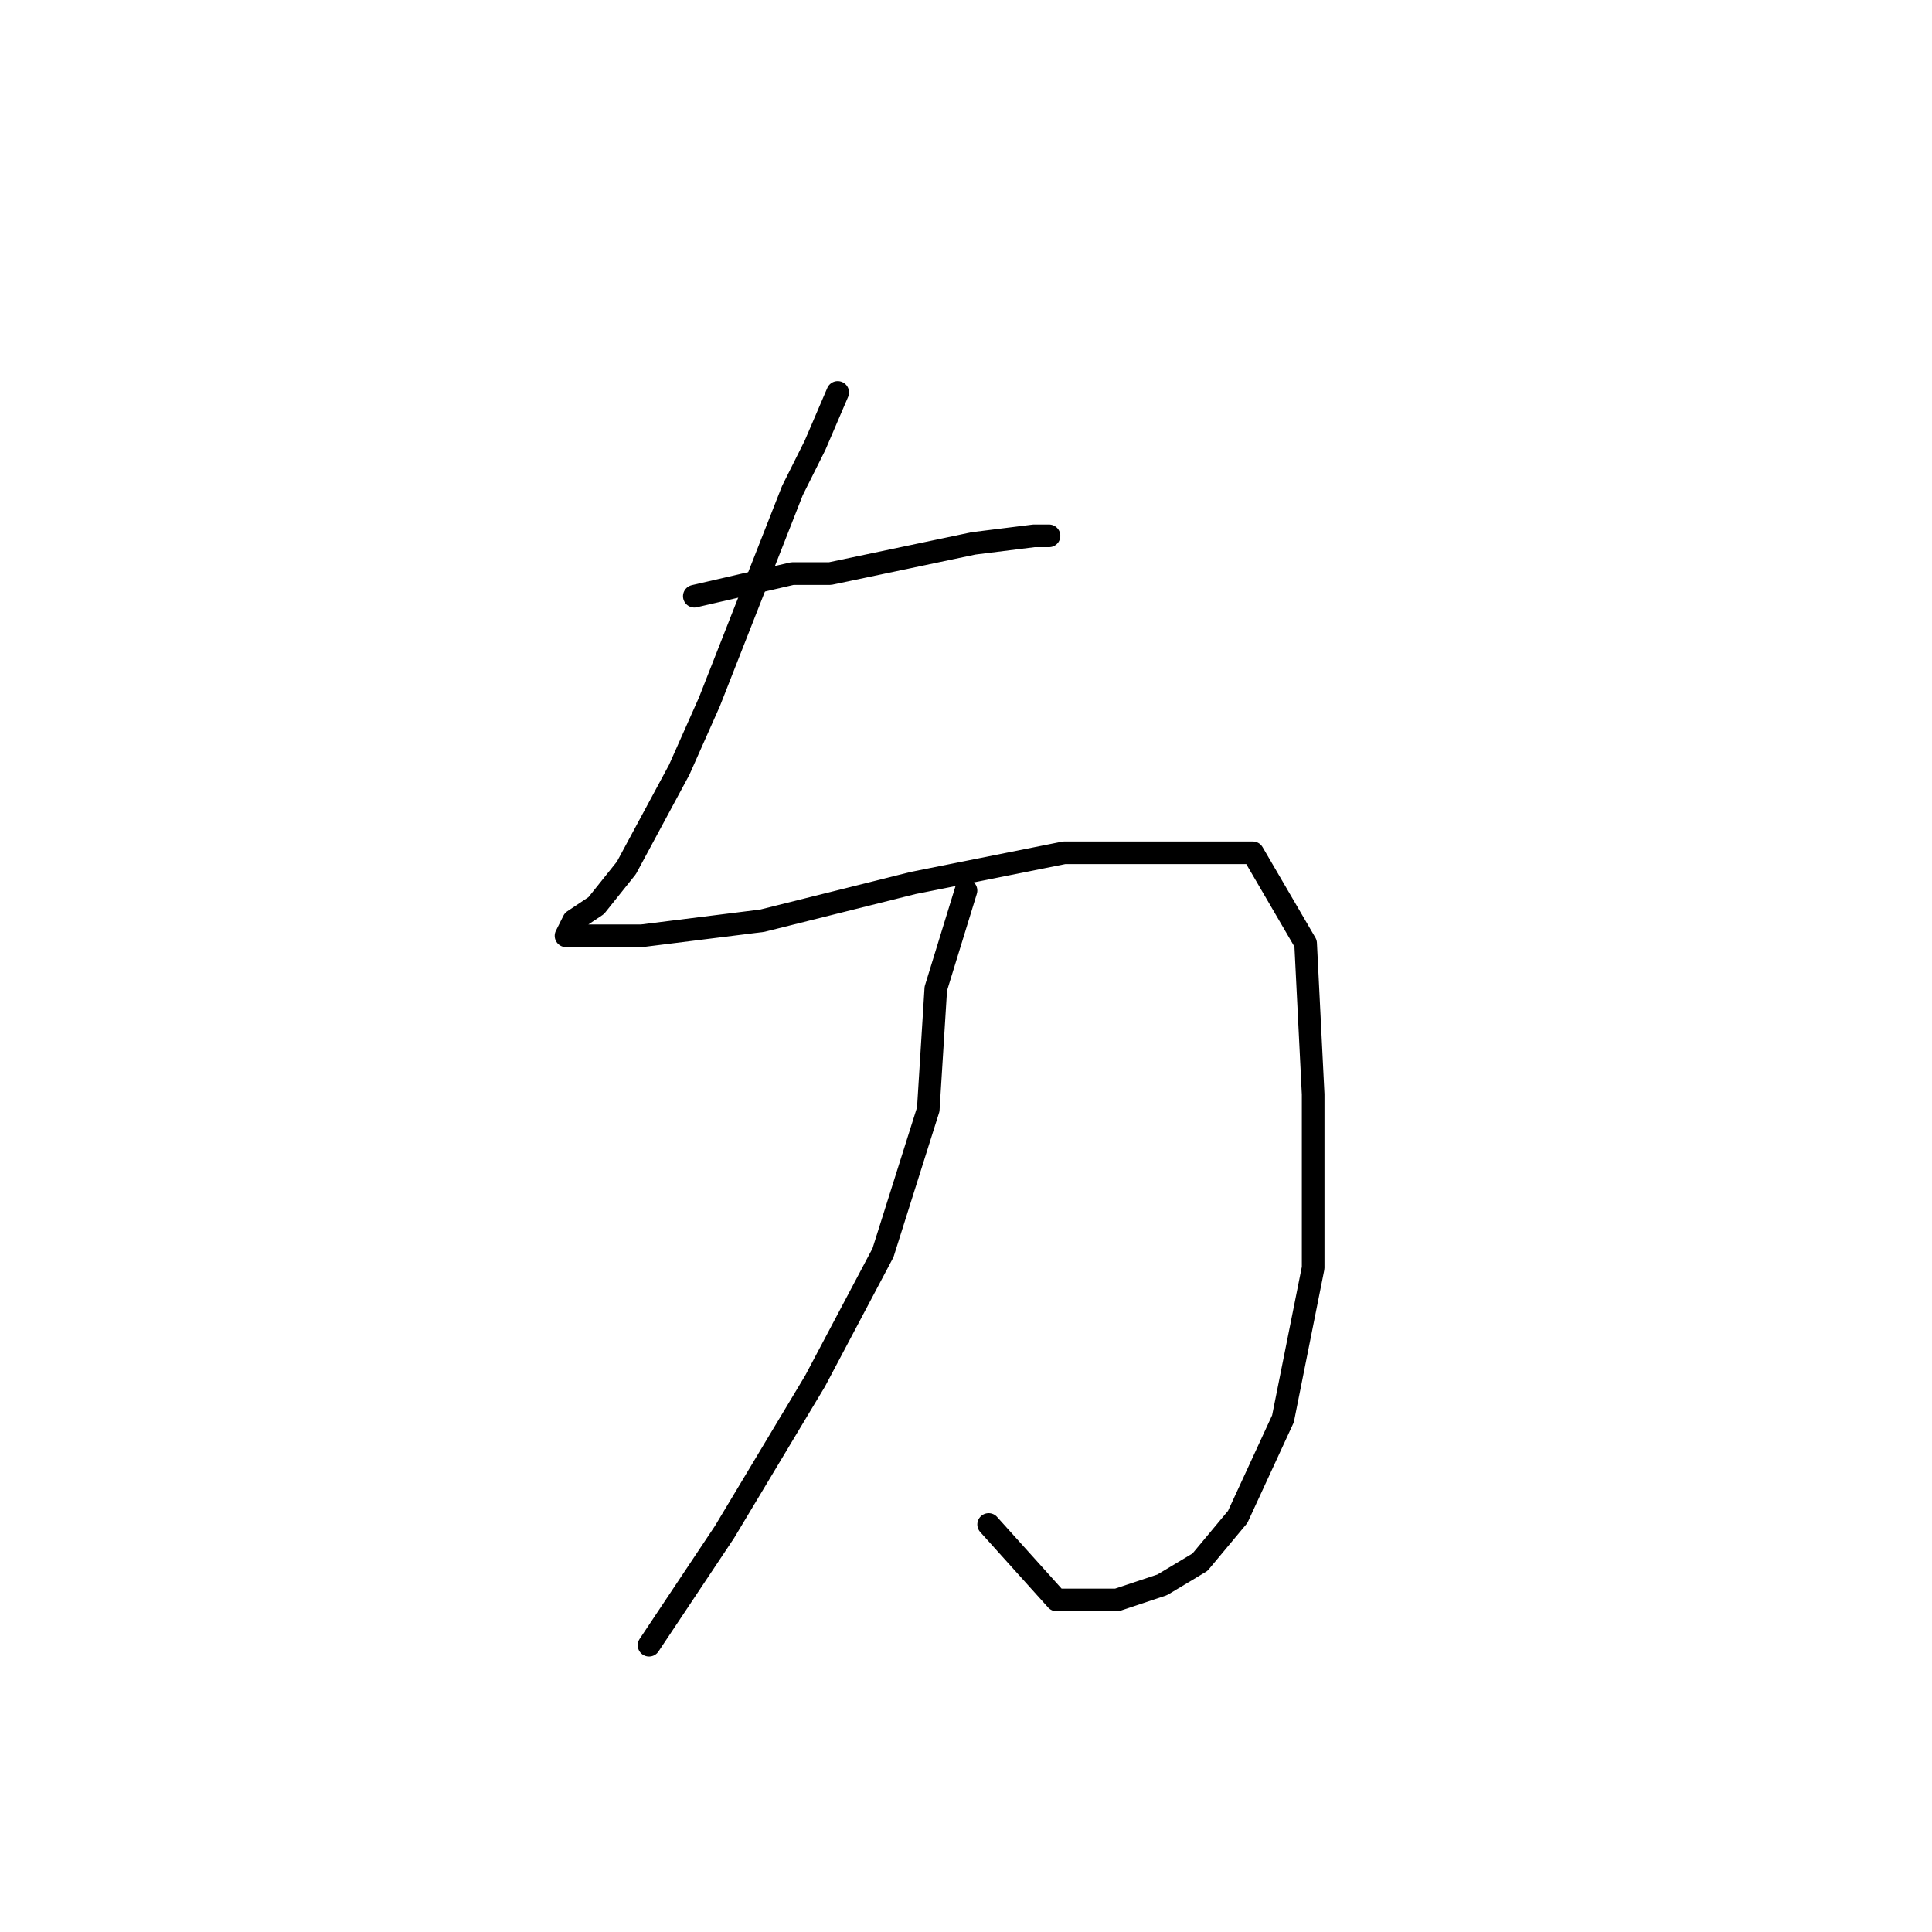 <?xml version="1.0" standalone="no"?>
    <svg width="256" height="256" xmlns="http://www.w3.org/2000/svg" version="1.1">
    <polyline stroke="black" stroke-width="3" stroke-linecap="round" fill="transparent" stroke-linejoin="round" points="92 79 105 76 110 76 129 72 137 71 139 71 139 71 " />
        <polyline stroke="black" stroke-width="3" stroke-linecap="round" fill="transparent" stroke-linejoin="round" points="111 52 108 59 105 65 94 93 90 102 83 115 79 120 76 122 75 124 79 124 85 124 101 122 121 117 141 113 156 113 166 113 173 125 174 145 174 168 170 188 164 201 159 207 154 210 148 212 140 212 131 202 131 202 " />
        <polyline stroke="black" stroke-width="3" stroke-linecap="round" fill="transparent" stroke-linejoin="round" points="128 118 124 131 123 147 117 166 108 183 96 203 86 218 86 218 " />
        </svg>